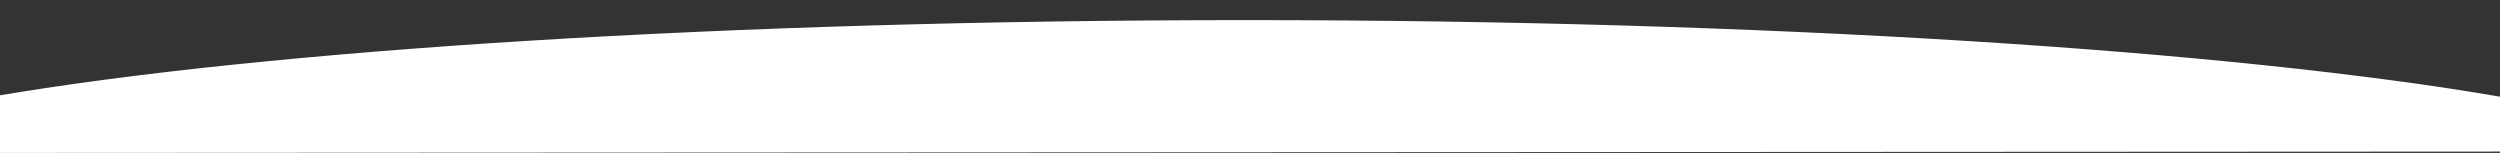 <svg version="1.1" id="Layer_1" xmlns="http://www.w3.org/2000/svg" xmlns:xlink="http://www.w3.org/1999/xlink" x="0px" y="0px" viewBox="0 0 1280 78.3" style="enable-background:new 0 0 1280 78.3;" xml:space="preserve">
<rect x="0" y="0" width="1280" height="78.3" fill="#333333" stroke="none"/>
<style type="text/css">
	.st0{fill:#fff;}
</style>
<path class="st0" d="M1280,77.6V49.5c-137.2-23.6-373.5-39.2-642-39.2c-265.9,0-500.2,15.3-638,38.5v29.5L1280,77.6z"></path>
</svg>